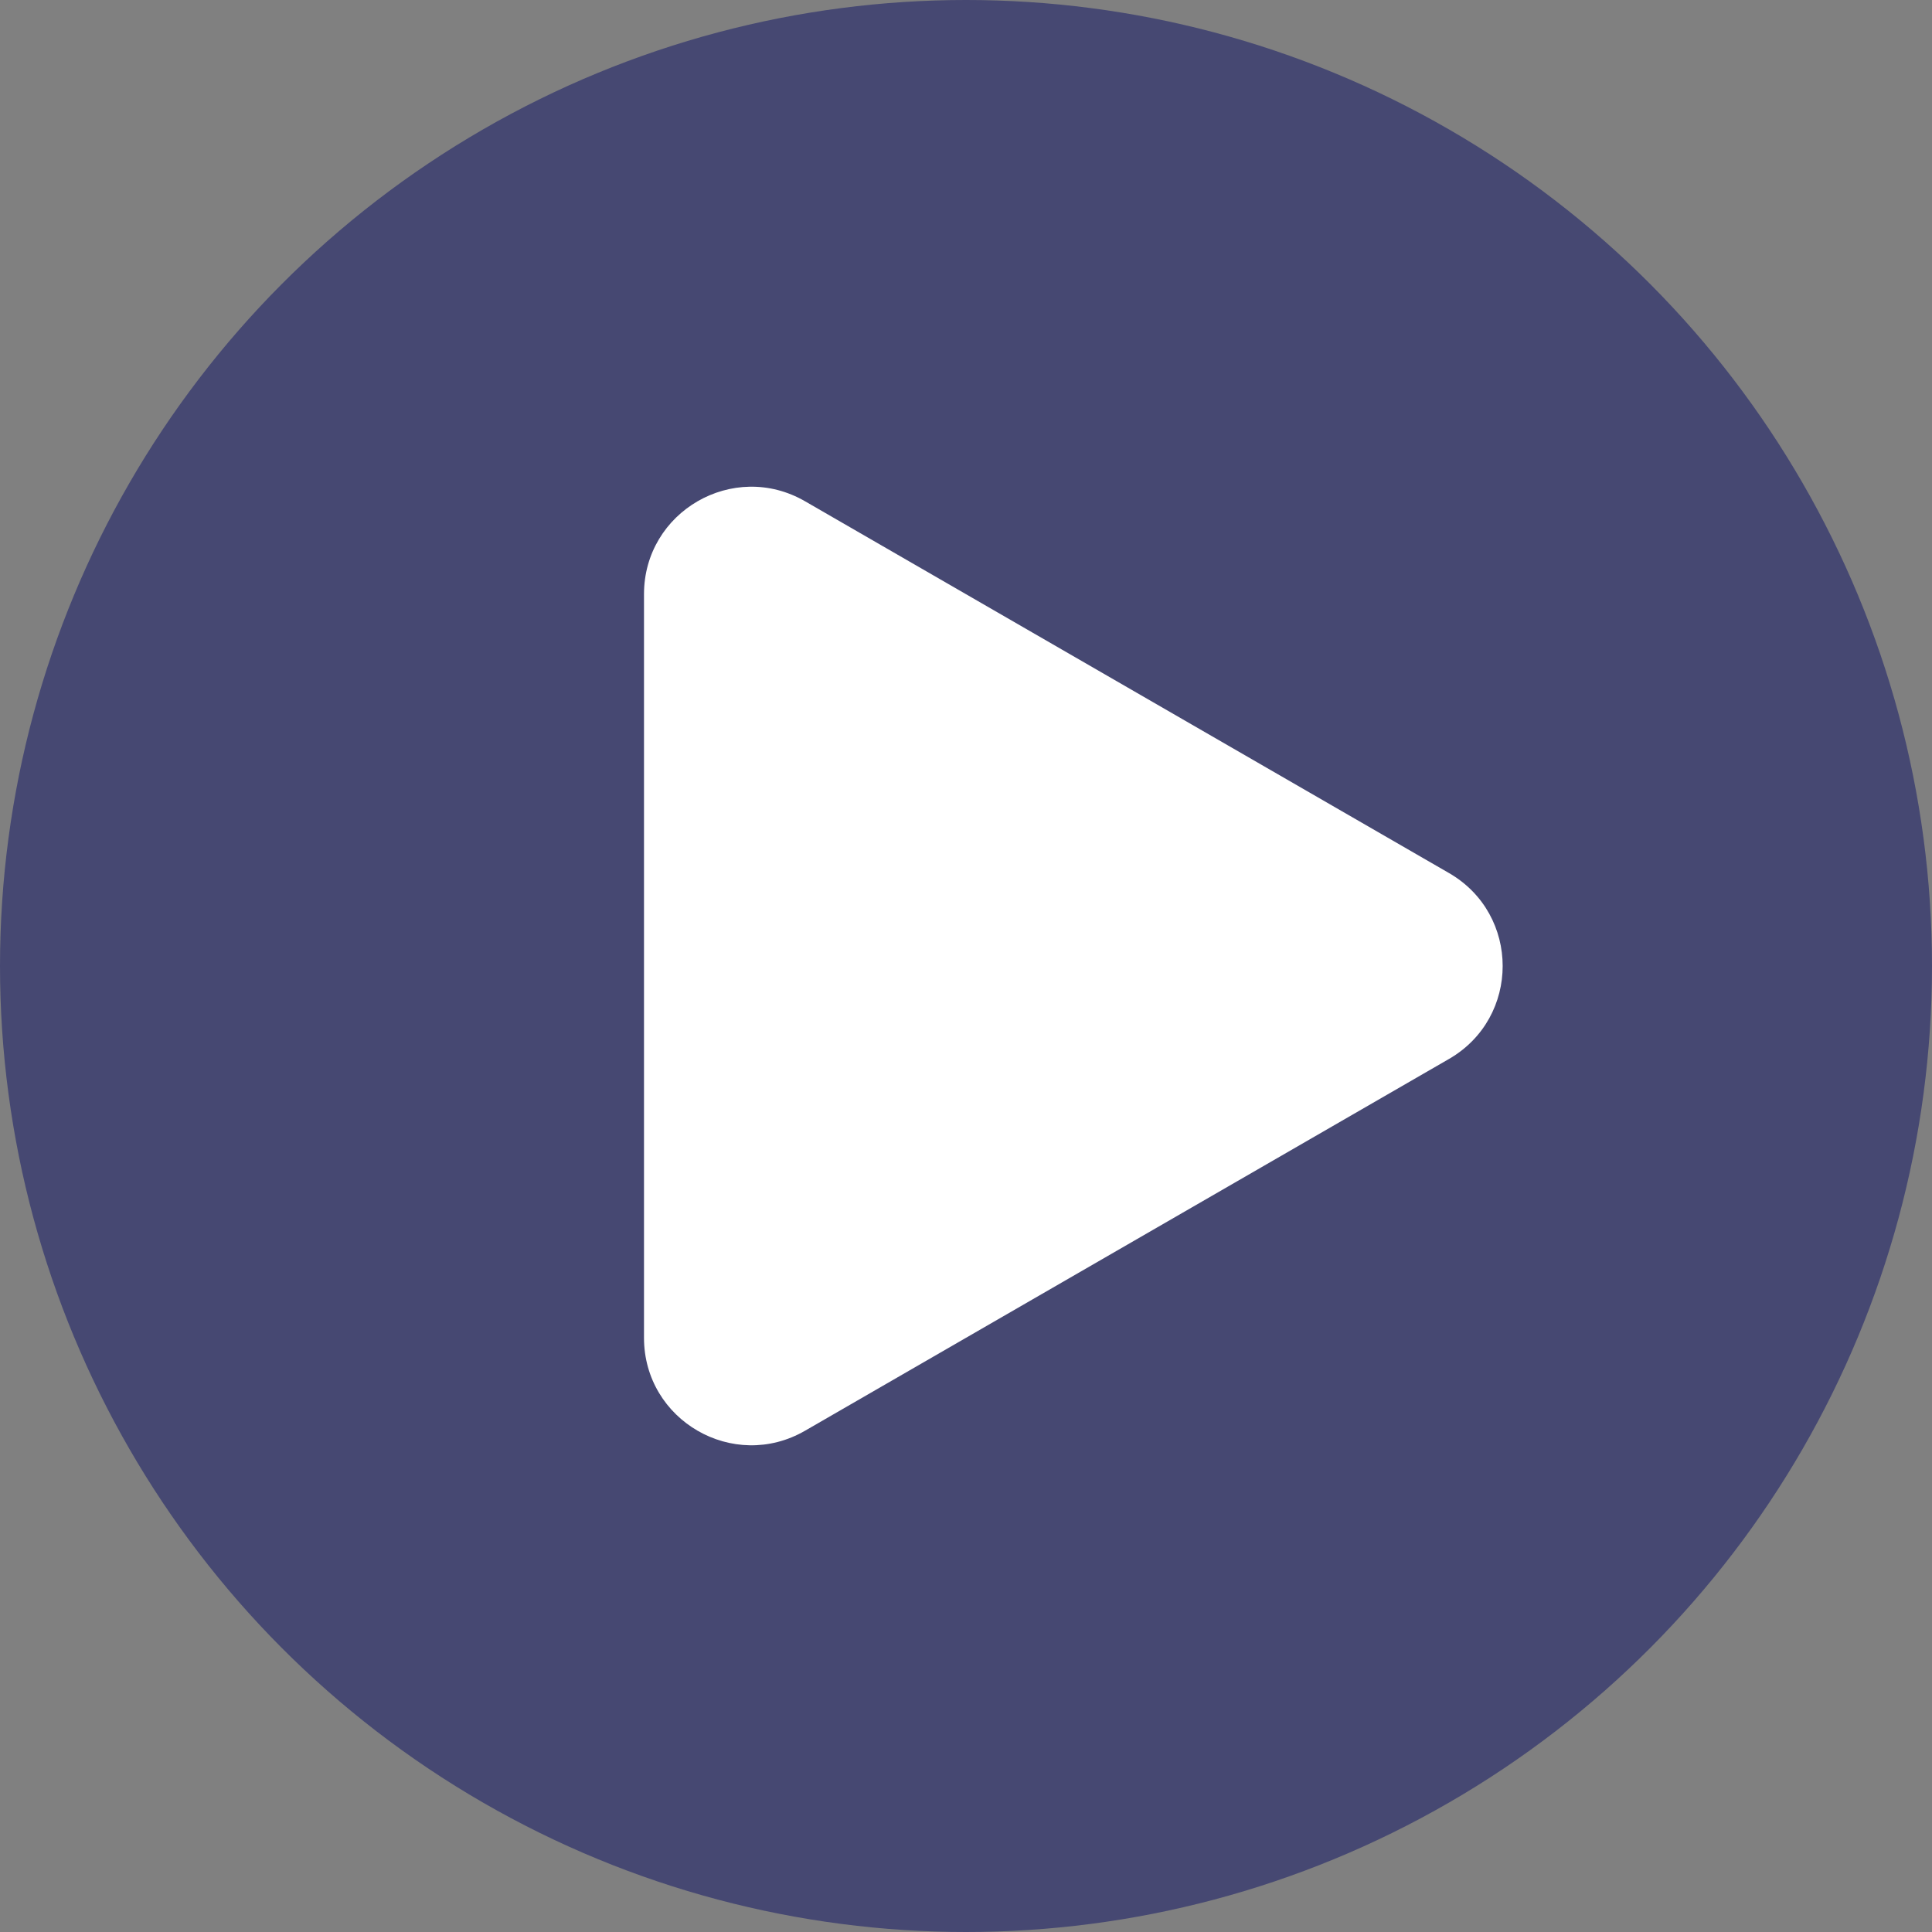 <svg width="54" height="54" viewBox="0 0 54 54" fill="none" xmlns="http://www.w3.org/2000/svg">
<rect x="0" y="0" width="54" height="54" fill="#808080" stroke="none"/>
<circle cx="27" cy="27" r="27" fill="#464872"/>
<path d="M40.5 24.402C42.5 25.557 42.5 28.443 40.5 29.598L22.5 39.99C20.5 41.145 18 39.702 18 37.392L18 16.608C18 14.298 20.5 12.855 22.5 14.01L40.5 24.402Z" fill="white"/>
</svg>
